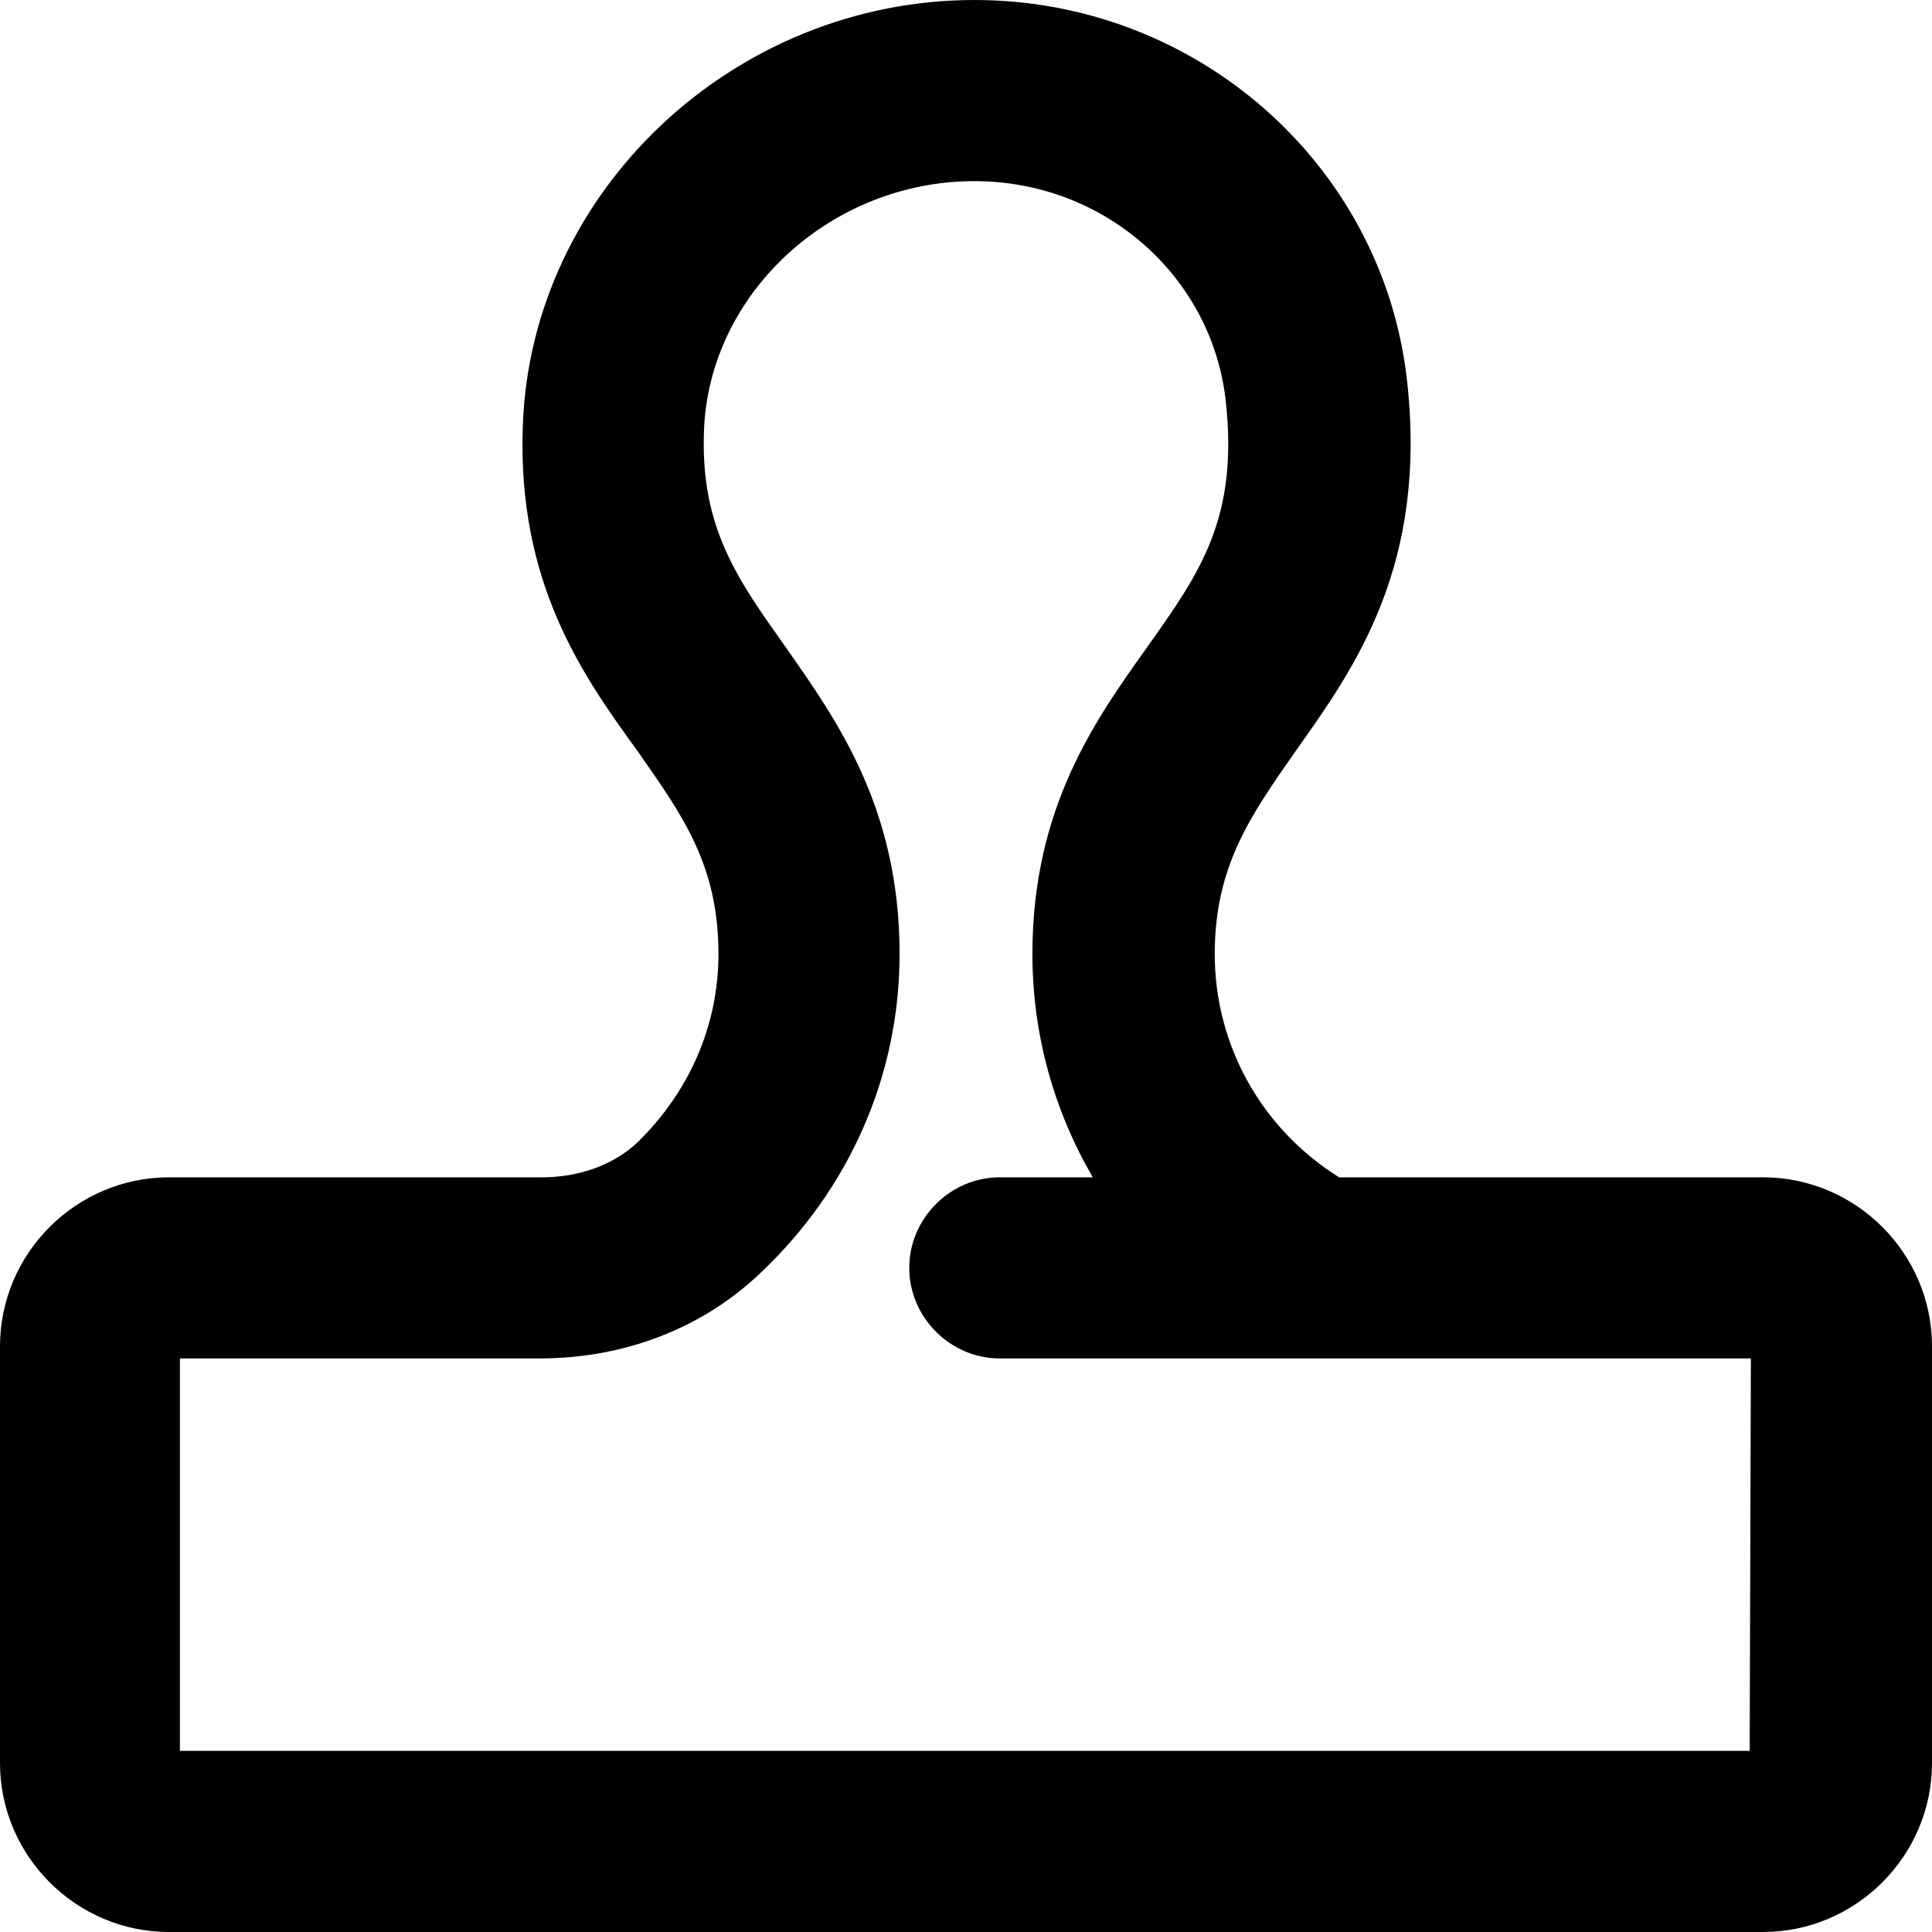 <svg viewBox="0 0 16 16" xmlns="http://www.w3.org/2000/svg"><path d="M14.6 9.75H11.09C10.45 9.35 10.06 8.66 10.06 7.9C10.06 7.17 10.36 6.75 10.73 6.22C11.22 5.53 11.83 4.68 11.65 3.13C11.44 1.35 9.9 0 8.07 0C6.08 0 4.4 1.58 4.33 3.52C4.28 4.83 4.83 5.6 5.28 6.22C5.65 6.75 5.95 7.16 5.95 7.9C5.95 8.49 5.71 9.04 5.28 9.46C5.08 9.65 4.79 9.75 4.49 9.75H1.4C0.63 9.75 0 10.38 0 11.15V14.6C0 15.37 0.63 16 1.4 16H14.6C15.37 16 16 15.37 16 14.6V11.15C16 10.38 15.37 9.75 14.6 9.75ZM14.49 14.5H1.49V11.25H4.47C5.17 11.25 5.82 11 6.3 10.54C7.04 9.84 7.45 8.9 7.45 7.9C7.45 6.68 6.92 5.95 6.5 5.35C6.11 4.8 5.8 4.37 5.83 3.57C5.87 2.43 6.88 1.5 8.07 1.5C9.14 1.5 10.03 2.28 10.15 3.31C10.26 4.29 9.94 4.74 9.5 5.36C9.08 5.95 8.55 6.68 8.55 7.9C8.55 8.57 8.73 9.2 9.05 9.75H8.28C7.87 9.75 7.53 10.09 7.53 10.5C7.53 10.91 7.87 11.25 8.28 11.25H14.5L14.49 14.5Z"/></svg>
